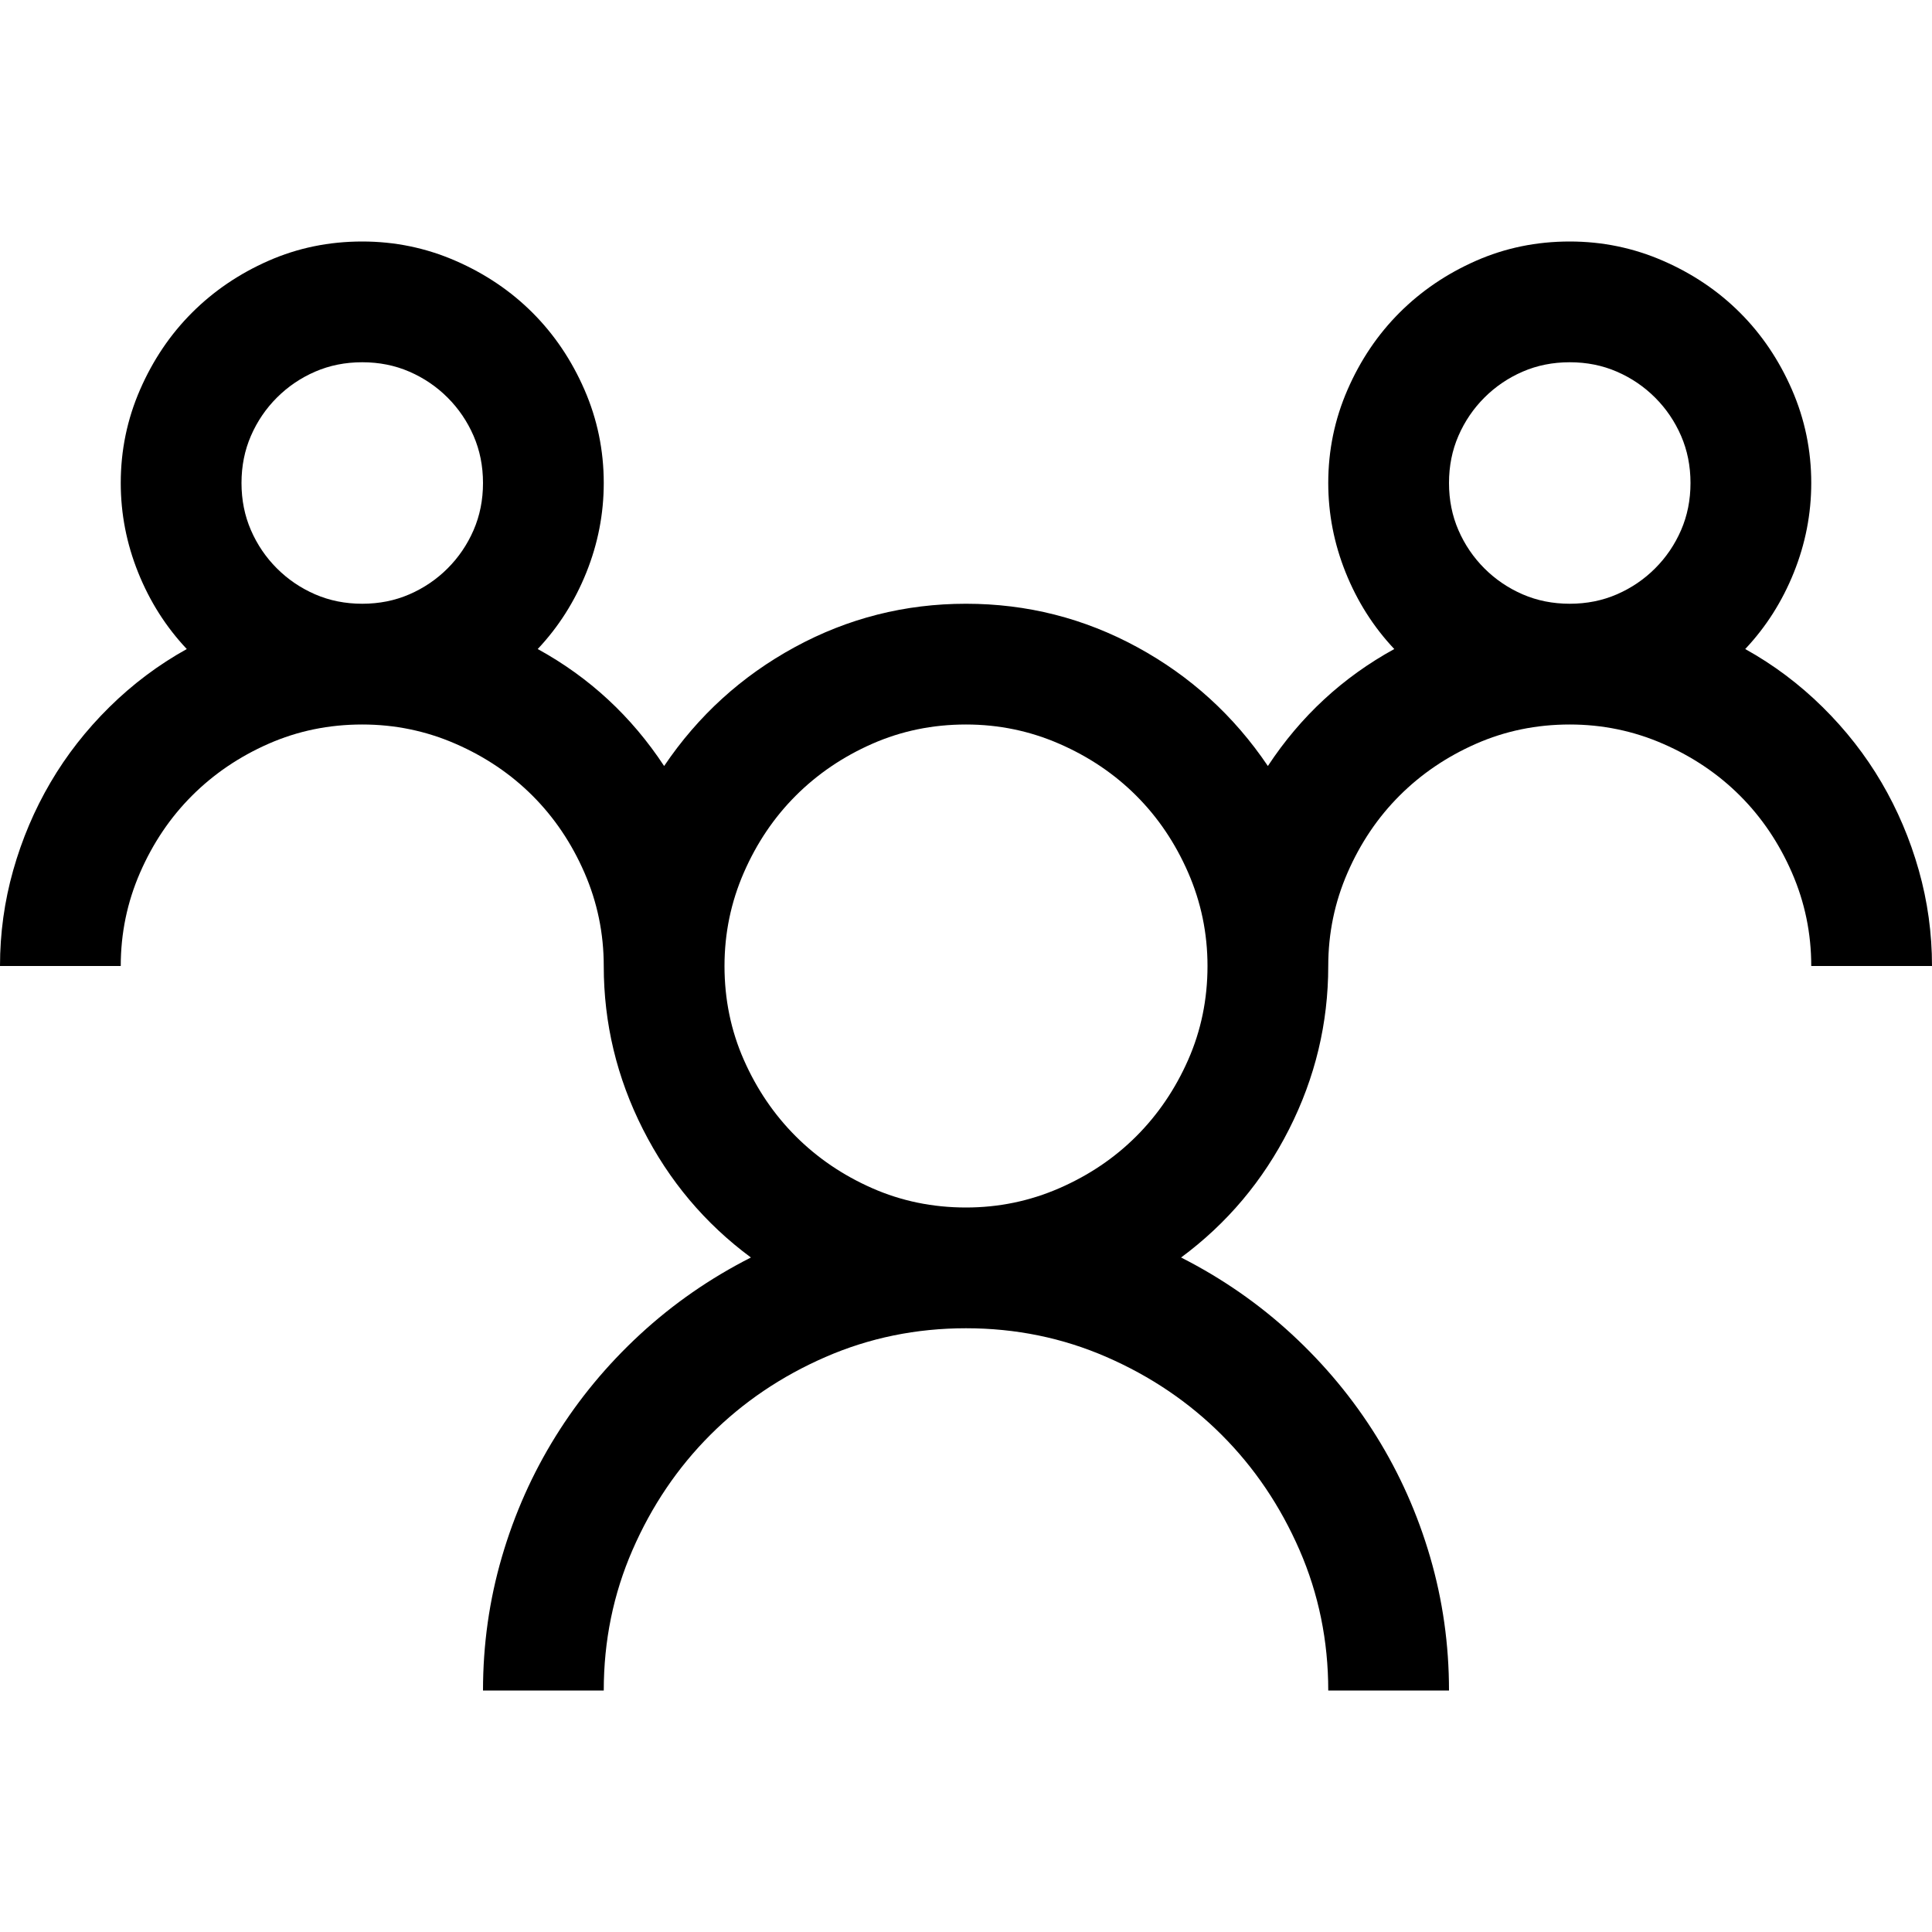 <svg xmlns="http://www.w3.org/2000/svg" viewBox="0 0 2048 2048"><path d="M1850 688q45 25 82 61.5t62.5 80 39.5 93 14 101.5h-128q0-52-20.5-99t-55-81.5-81.5-55-99-20.5q-53 0-99.5 20.5t-81 55-55 81.5-20.5 99q0 91-41.5 173T1252 1333q65 33 117.5 81.5t89.5 108 57 128 20 141.5h-128q0-79-30.5-149t-82.5-122-122-82.5-149-30.5-149 30.5-122 82.5-82.5 122-30.5 149H512q0-73 20-141.5t57-128 89.5-108T796 1333q-73-54-114.5-136T640 1024q0-52-20.5-99t-55-81.5-81.5-55-99-20.5q-53 0-99.5 20.5t-81 55-55 81.5-20.5 99H0q0-52 14-101.5t39.5-93 62.5-80 82-61.5q-33-35-51.5-81T128 512q0-52 20.5-99t55-81.5 81-55T384 256q52 0 99 20.5t81.5 55 55 81.5 20.5 99q0 49-18.5 95T570 688q82 45 134 124 54-80 138.5-126t181.5-46 181.5 46T1344 812q52-79 134-124-33-35-51.5-81t-18.5-95q0-52 20.5-99t55-81.5 81-55T1664 256q52 0 99 20.5t81.5 55 55 81.5 20.5 99q0 49-18.5 95t-51.5 81zM256 512q0 27 10 50t27.5 40.5T334 630t50 10 50-10 40.5-27.5T502 562t10-50-10-50-27.5-40.5T434 394t-50-10-50 10-40.5 27.5T266 462t-10 50zm768 768q52 0 99-20.5t81.5-55 55-81 20.5-99.5q0-52-20.5-99t-55-81.5-81.5-55-99-20.5q-53 0-99.5 20.5t-81 55-55 81.5-20.5 99q0 53 20.5 99.5t55 81 81 55 99.5 20.5zm512-768q0 27 10 50t27.5 40.5T1614 630t50 10 50-10 40.5-27.5T1782 562t10-50-10-50-27.5-40.5T1714 394t-50-10-50 10-40.5 27.5T1546 462t-10 50z"/></svg>